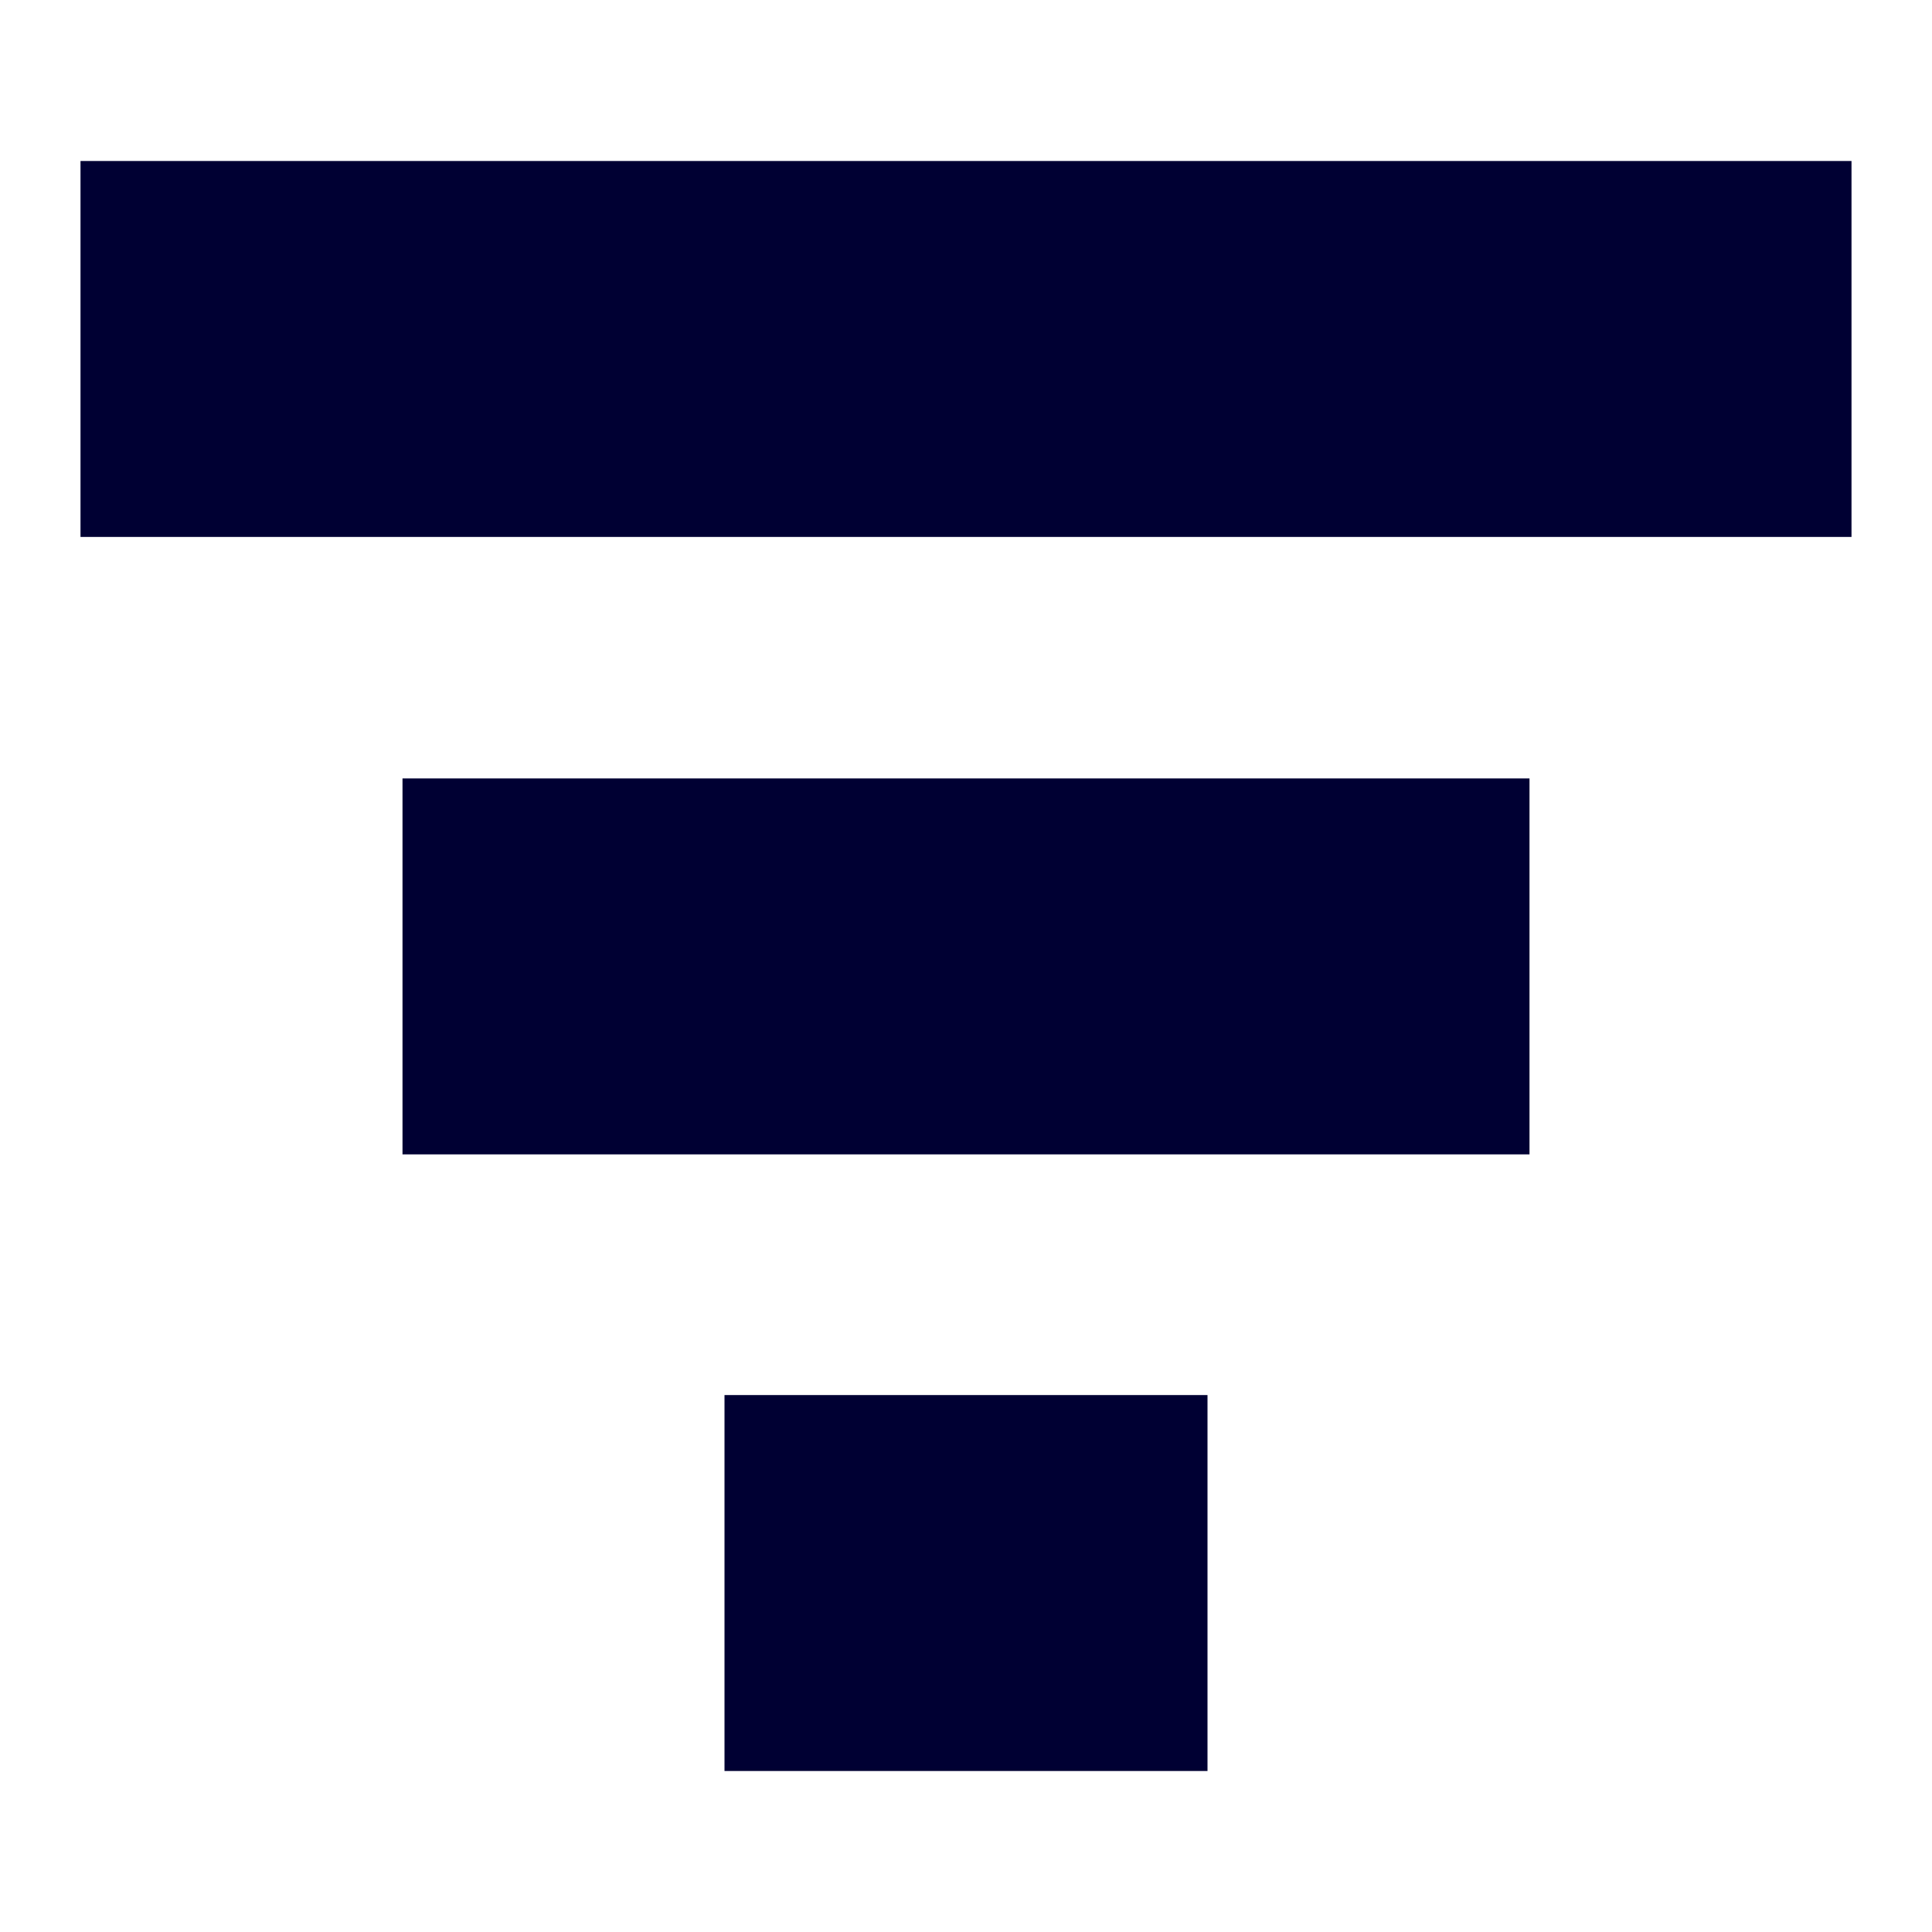<?xml version="1.0" encoding="UTF-8"?><svg version="1.1" viewBox="0 0 24 24" xmlns="http://www.w3.org/2000/svg" xmlns:xlink="http://www.w3.org/1999/xlink"><g fill="#003"><rect width="14" height="4.67" x="5" y="9.67" rx="1.287" ry="0"></rect><rect width="22" height="4.67" x="1" y="2" rx="1.287" ry="0"></rect><rect width="6" height="4.67" x="9" y="17.33" rx="1.287" ry="0"></rect></g></svg>